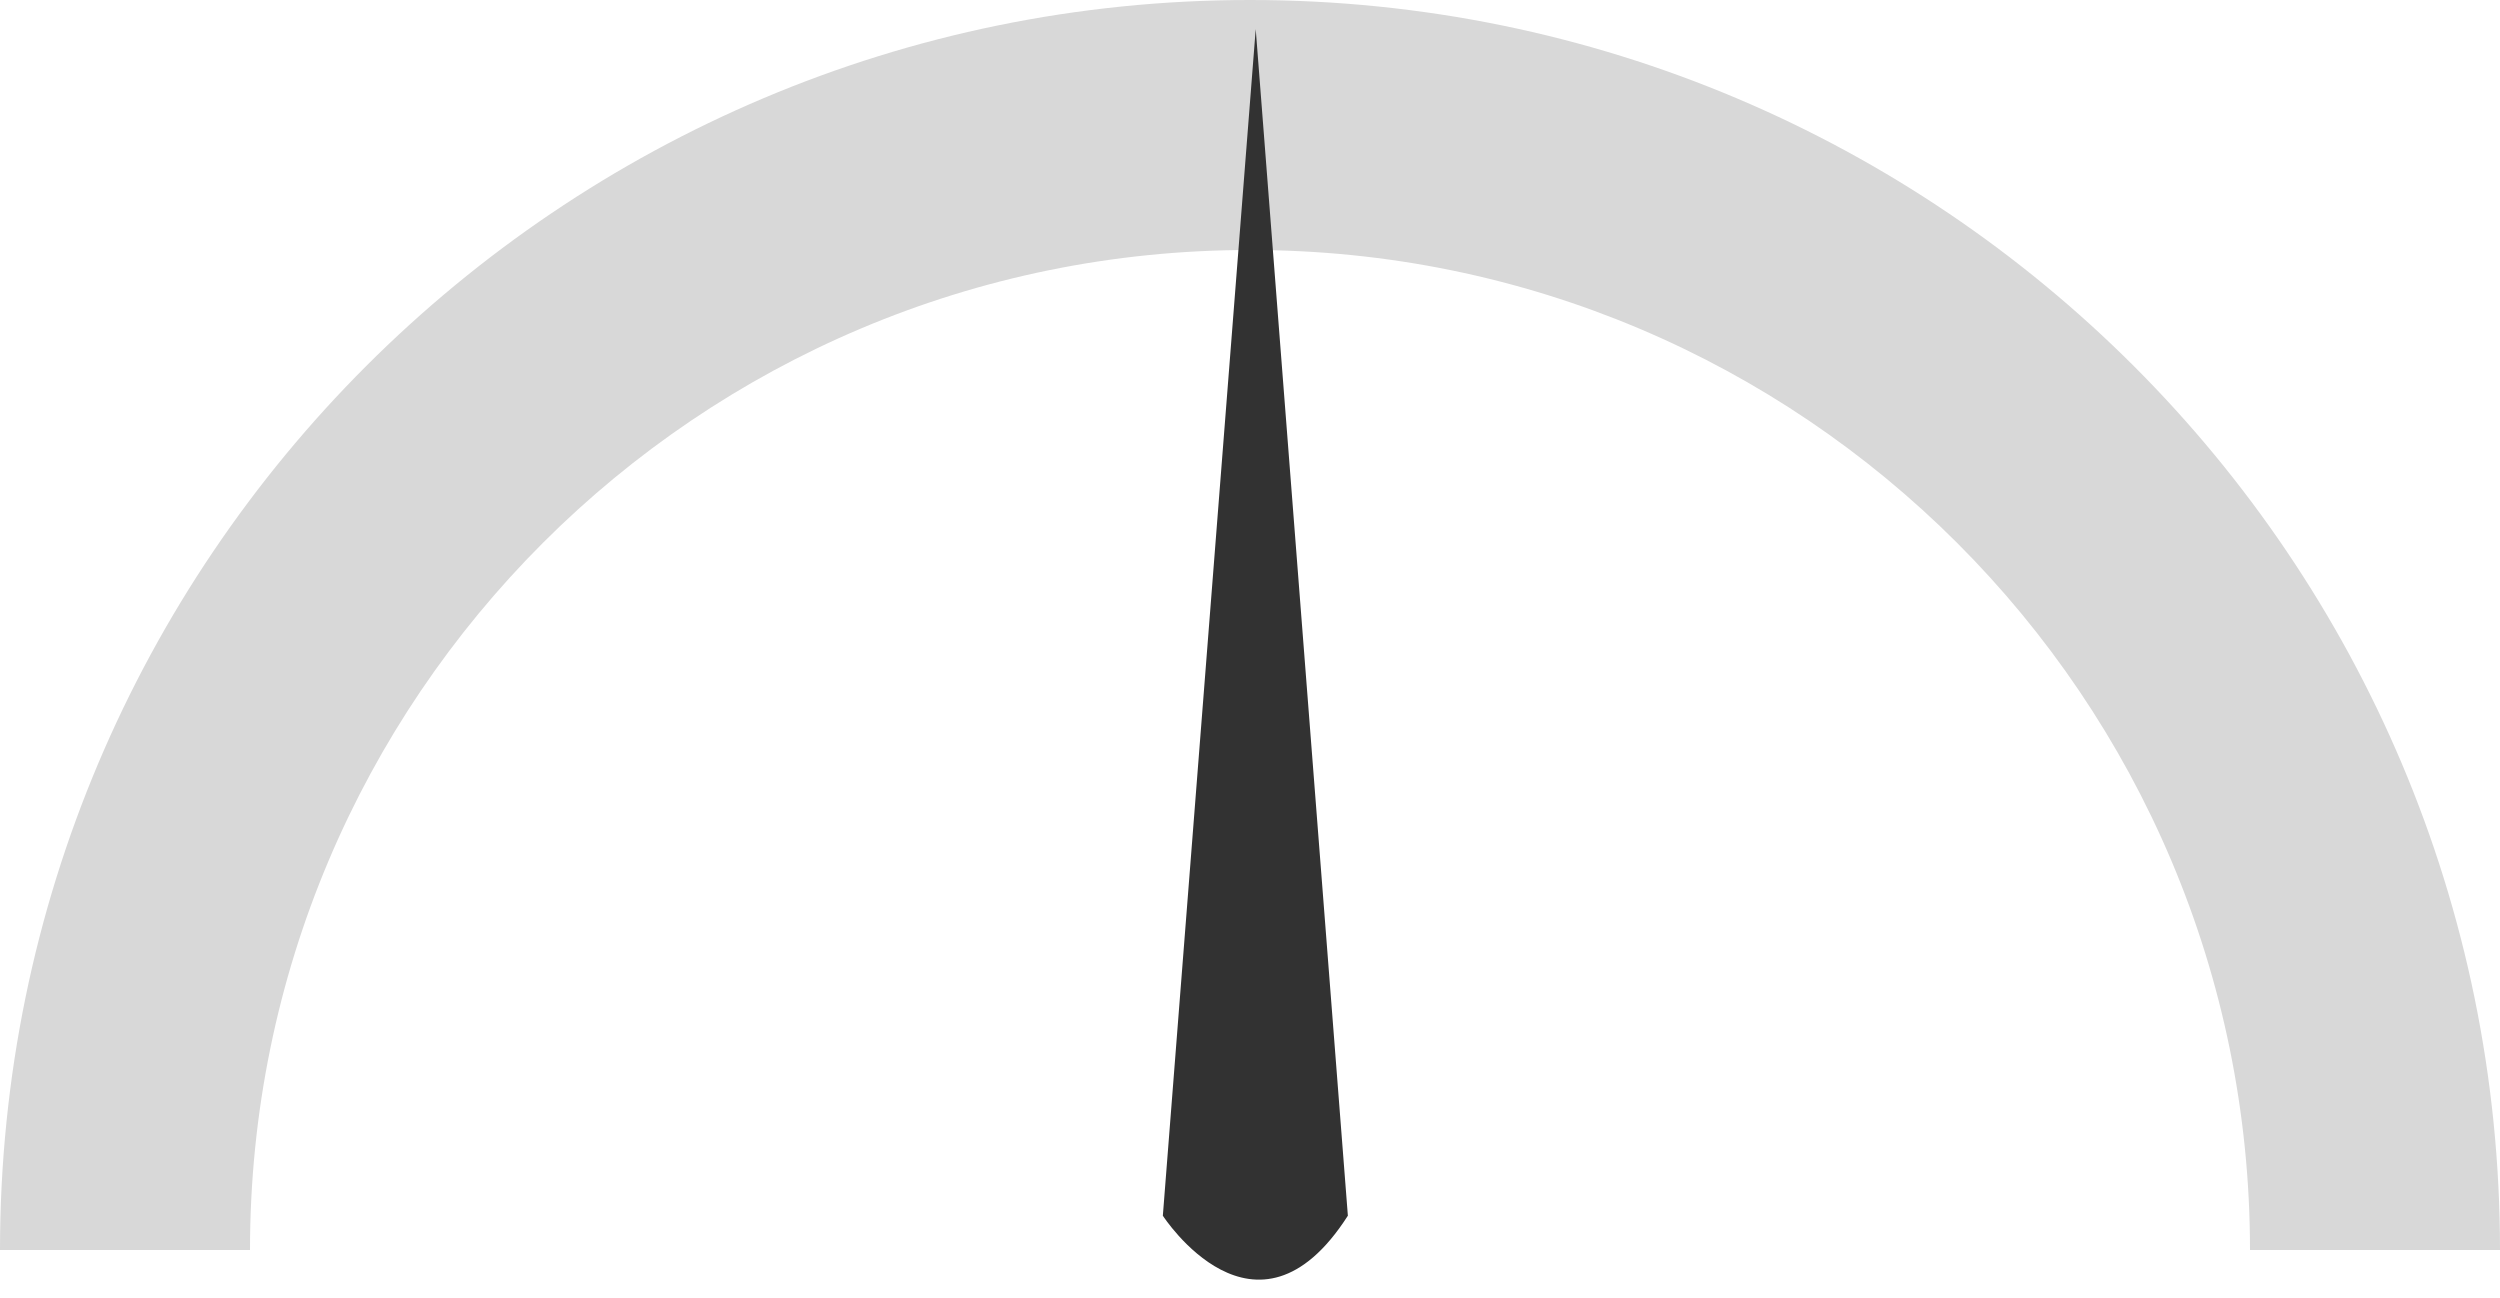 <?xml version="1.0" encoding="UTF-8" standalone="no"?>
<svg width="210px" height="109px" viewBox="0 0 210 109" version="1.1" xmlns="http://www.w3.org/2000/svg" xmlns:xlink="http://www.w3.org/1999/xlink" xmlns:sketch="http://www.bohemiancoding.com/sketch/ns">
    <!-- Generator: Sketch 3.0.2 (7799) - http://www.bohemiancoding.com/sketch -->
    <title>meter</title>
    <description>Created with Sketch.</description>
    <defs></defs>
    <g id="Page-1" stroke="none" stroke-width="1" fill="none" fill-rule="evenodd" sketch:type="MSPage">
        <g id="meter" sketch:type="MSLayerGroup">
            <path d="M21,105 L-2.84217094e-14,105 C2.08766787e-14,47.01 47.01,-1.5729904e-14 105,-5.07733237e-15 C162.99,5.57523921e-15 210,47.01 210,105 L210,105 L189,105 C189,58.608 151.392,21 105,21 C58.608,21 21,58.608 21,105 L21,105 Z" id="arc" fill="#D8D8D8" sketch:type="MSShapeGroup"></path>
            <path d="M105.48,2.444 L97.679,102.119 C97.679,102.119 105.48,114.206 113.221,102.119 L105.48,2.444 Z" id="needle" fill="#323232" sketch:type="MSShapeGroup" transform="rotate({{drr_slider.rotation}}, 105, 100)"></path>
        </g>
    </g>
</svg>
